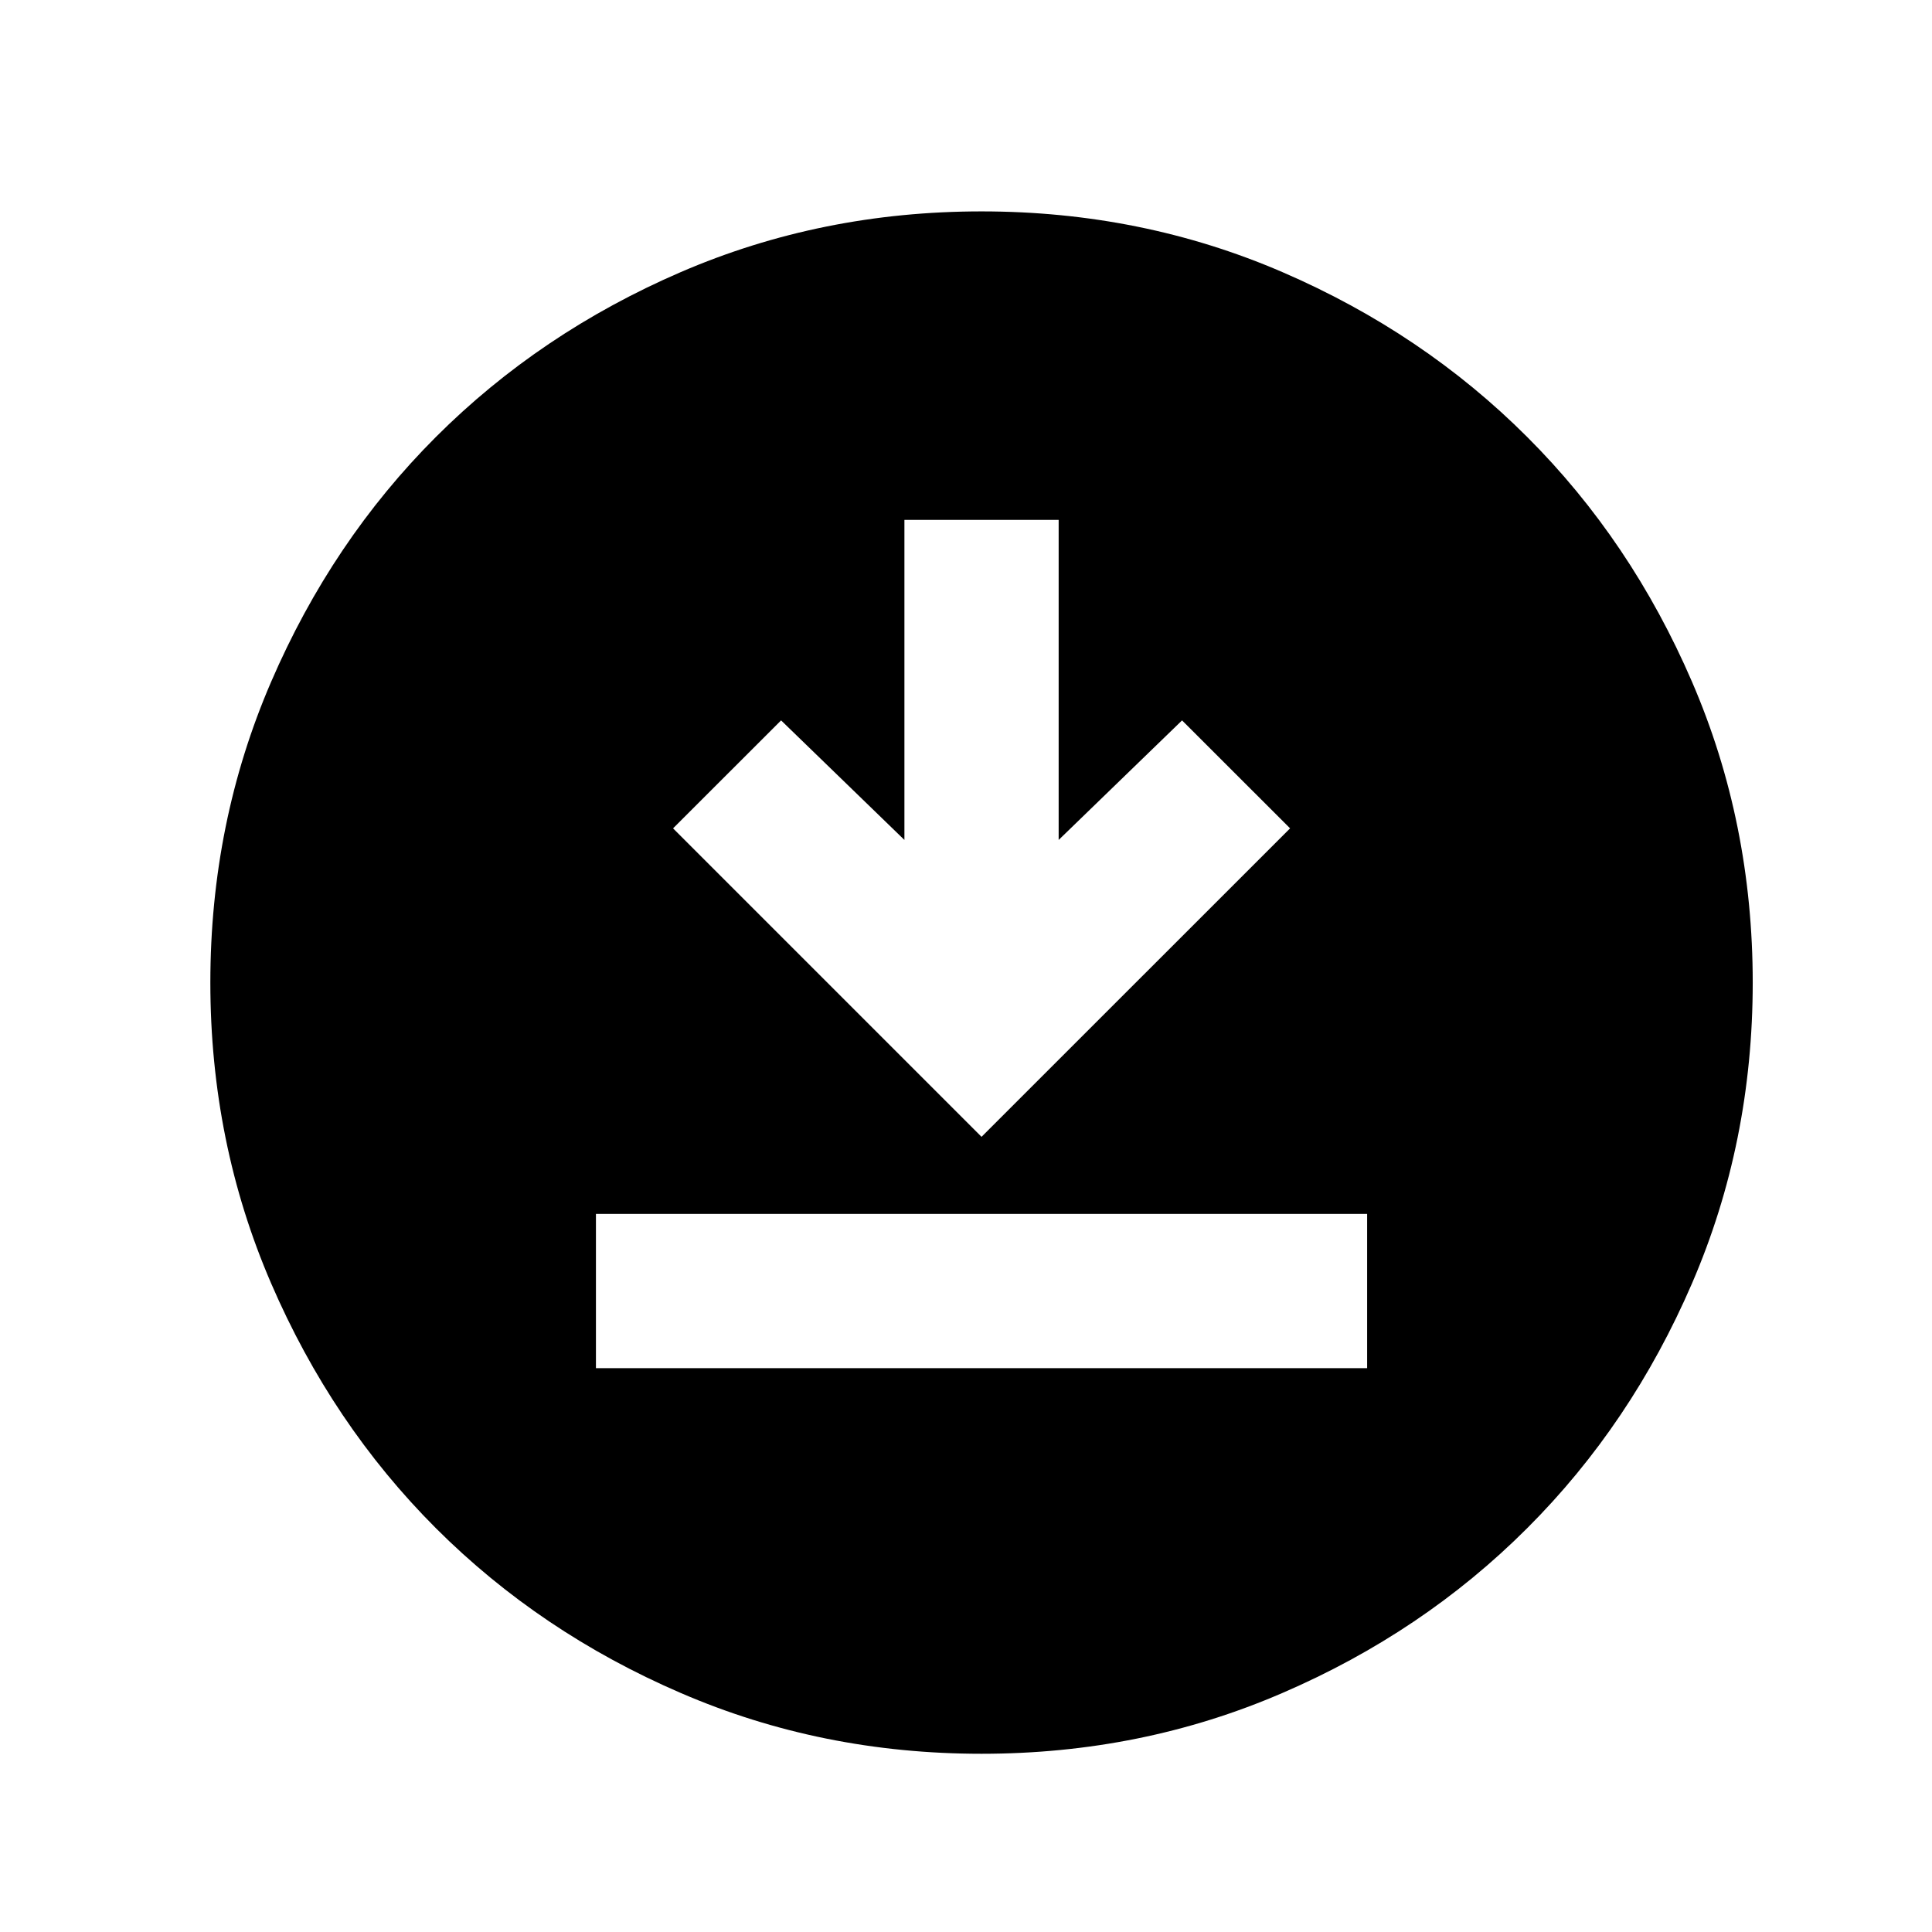 <svg width="24" height="24" viewBox="0 0 24 24" fill="none" xmlns="http://www.w3.org/2000/svg">
<path d="M7.403 16.996H16.983V15.08H7.403V16.996ZM12.193 14.122L16.026 10.29L14.684 8.949L13.151 10.434V6.458H11.235V10.434L9.703 8.949L8.361 10.29L12.193 14.122ZM12.193 21.786C10.868 21.786 9.623 21.535 8.457 21.031C7.292 20.529 6.278 19.846 5.415 18.984C4.553 18.122 3.871 17.108 3.368 15.942C2.865 14.777 2.613 13.531 2.613 12.206C2.613 10.881 2.865 9.635 3.368 8.47C3.871 7.304 4.553 6.29 5.415 5.428C6.278 4.566 7.292 3.883 8.457 3.38C9.623 2.877 10.868 2.626 12.193 2.626C13.519 2.626 14.764 2.877 15.93 3.38C17.095 3.883 18.109 4.566 18.971 5.428C19.834 6.29 20.516 7.304 21.019 8.47C21.522 9.635 21.773 10.881 21.773 12.206C21.773 13.531 21.522 14.777 21.019 15.942C20.516 17.108 19.834 18.122 18.971 18.984C18.109 19.846 17.095 20.529 15.93 21.031C14.764 21.535 13.519 21.786 12.193 21.786Z" fill="black"/>
</svg>
